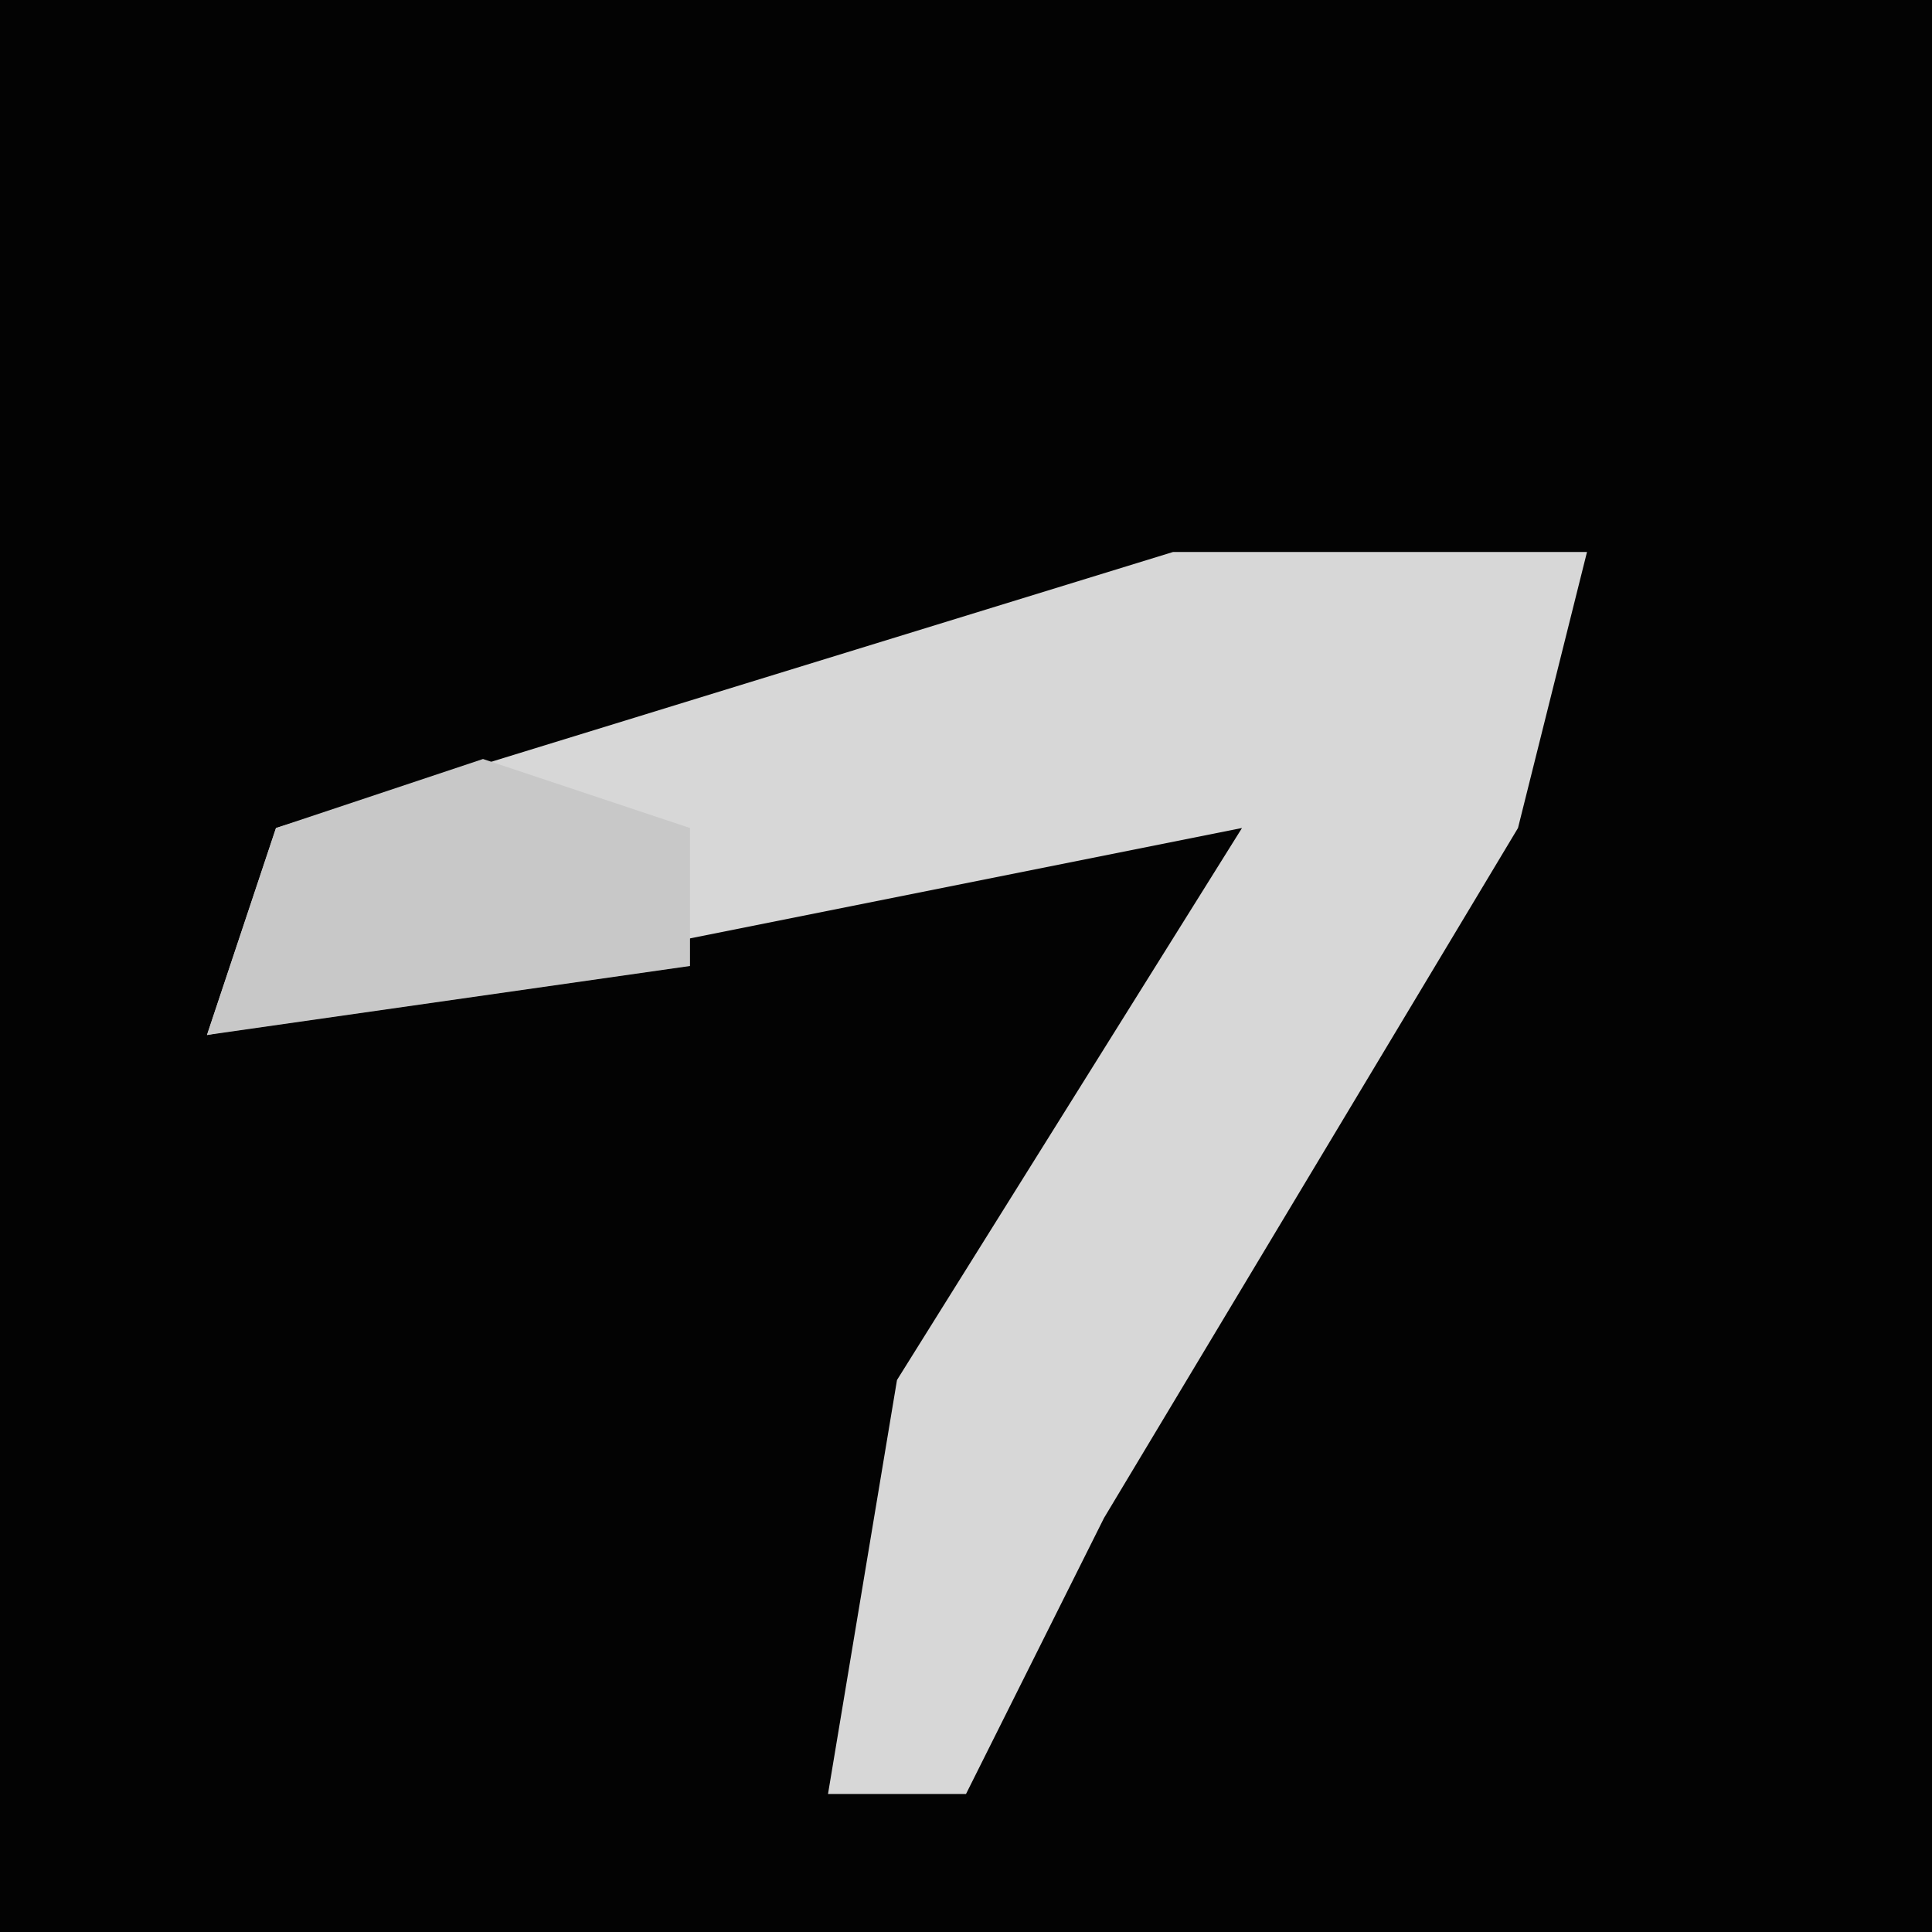 <?xml version="1.0" encoding="UTF-8"?>
<svg version="1.1" xmlns="http://www.w3.org/2000/svg" width="28" height="28">
<path d="M0,0 L28,0 L28,28 L0,28 Z " fill="#030303" transform="translate(0,0)"/>
<path d="M0,0 L6,0 L5,4 L-1,14 L-3,18 L-5,18 L-4,12 L1,4 L-14,7 L-13,4 Z " fill="#D7D7D7" transform="translate(17,8)"/>
<path d="M0,0 L3,1 L3,3 L-4,4 L-3,1 Z " fill="#C8C8C8" transform="translate(7,11)"/>
</svg>
